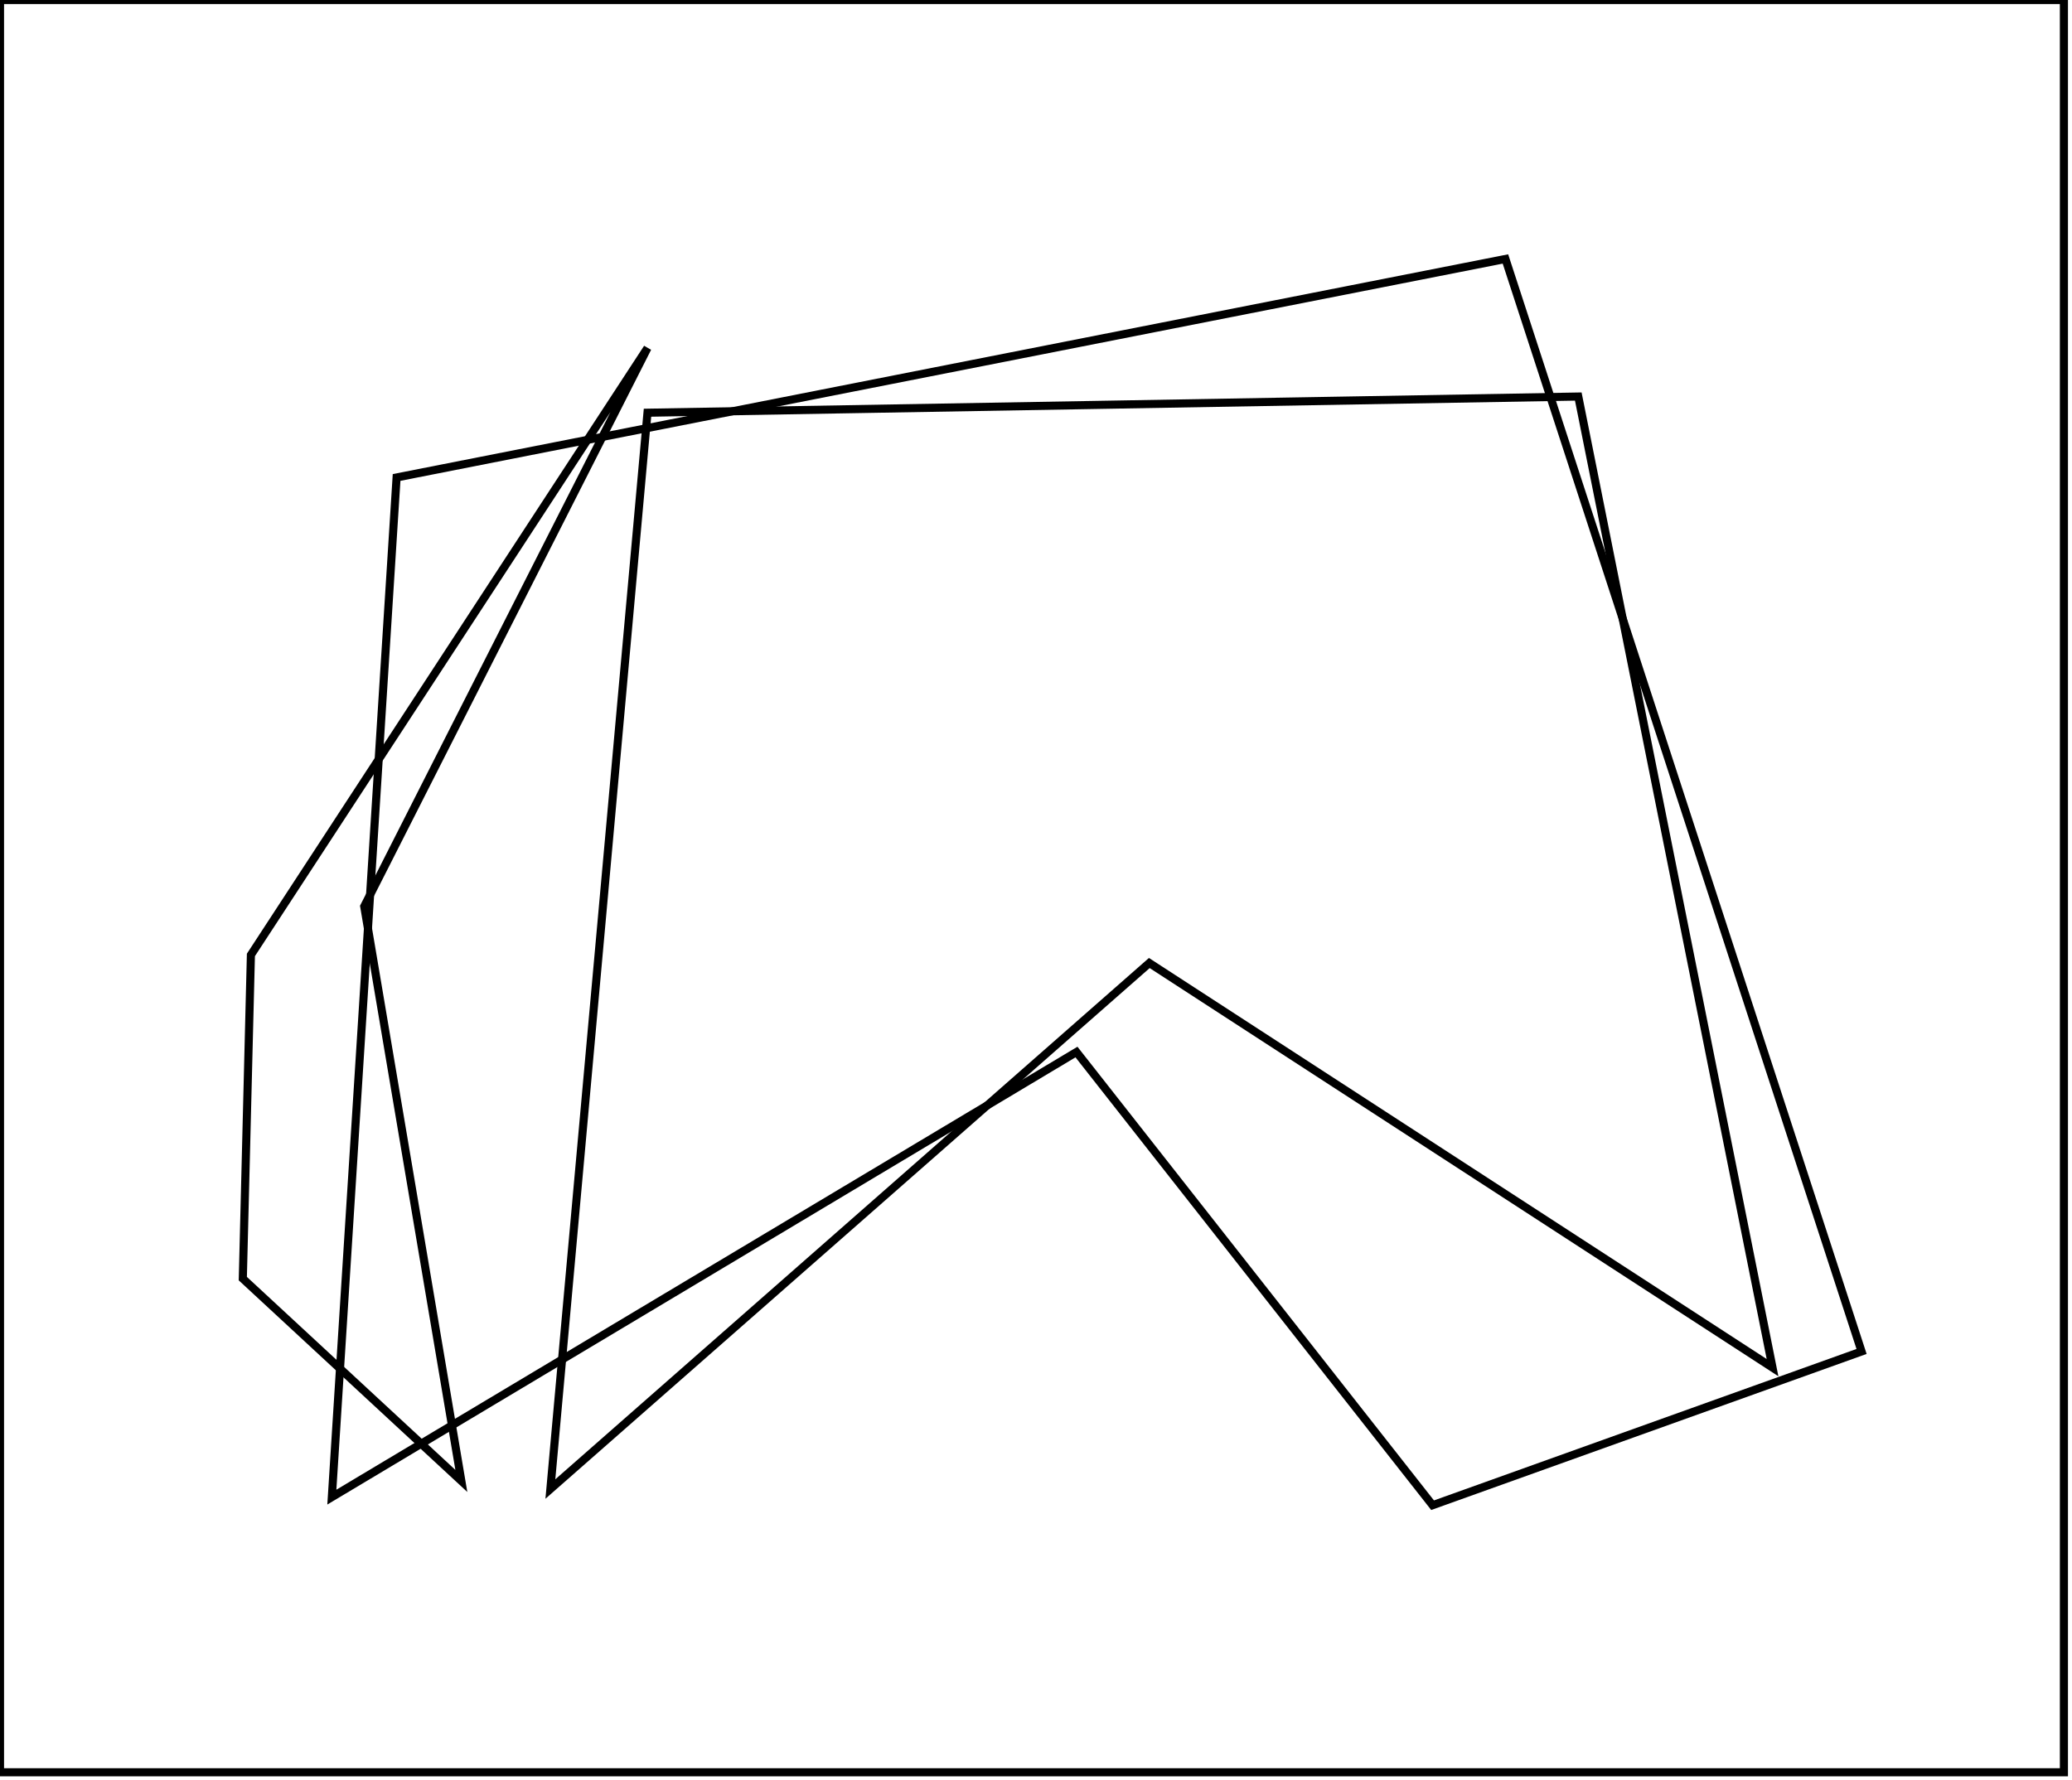 <?xml version="1.0" encoding="utf-8" ?>
<svg baseProfile="full" height="220" version="1.1" width="256" xmlns="http://www.w3.org/2000/svg" xmlns:ev="http://www.w3.org/2001/xml-events" xmlns:xlink="http://www.w3.org/1999/xlink"><defs /><rect fill="white" height="220" width="256" x="0" y="0" /><path d="M 80,43 L 31,118 L 30,158 L 57,183 L 45,112 Z" fill="none" stroke="black" stroke-width="1" /><path d="M 195,49 L 80,51 L 68,184 L 142,119 L 219,169 Z" fill="none" stroke="black" stroke-width="1" /><path d="M 49,59 L 186,32 L 230,167 L 177,186 L 133,130 L 41,185 Z" fill="none" stroke="black" stroke-width="1" /><path d="M 0,0 L 0,219 L 255,219 L 255,0 Z" fill="none" stroke="black" stroke-width="1" /></svg>